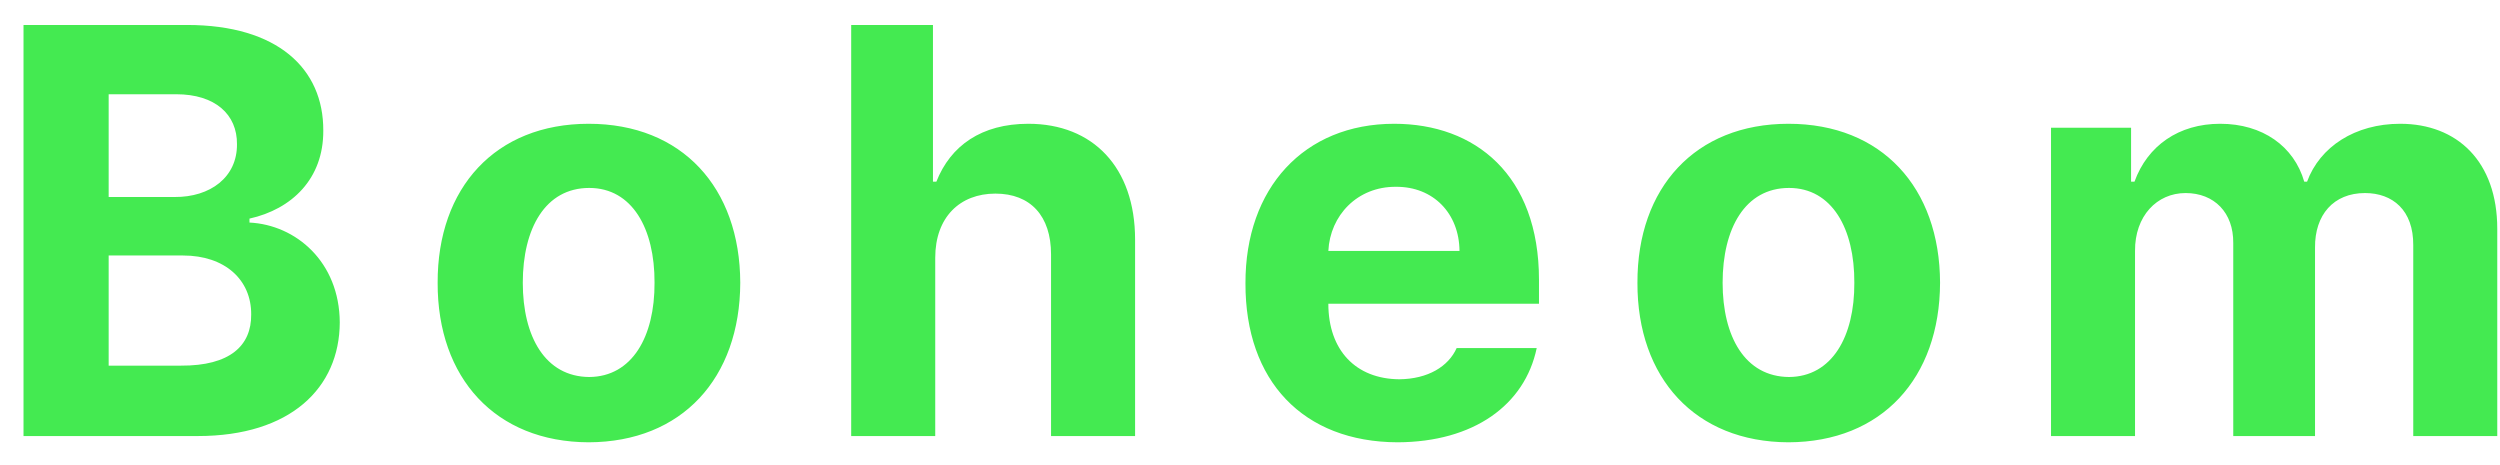 <svg width="86" height="16" viewBox="0 0 86 16" fill="none" xmlns="http://www.w3.org/2000/svg">
<path d="M0.809 15V0.859H6.434C9.549 0.859 11.131 2.363 11.121 4.492C11.131 6.152 10.037 7.197 8.582 7.52V7.656C10.174 7.734 11.678 9.004 11.688 11.094C11.678 13.34 9.998 15 6.805 15H0.809ZM3.738 12.578H6.219C7.918 12.588 8.65 11.885 8.641 10.82C8.65 9.629 7.742 8.789 6.297 8.789H3.738V12.578ZM3.738 6.777H6.004C7.234 6.787 8.162 6.094 8.152 4.961C8.162 3.936 7.4 3.242 6.062 3.242H3.738V6.777ZM20.25 15.215C17.047 15.205 15.045 13.008 15.055 9.727C15.045 6.455 17.047 4.258 20.25 4.258C23.463 4.258 25.455 6.455 25.465 9.727C25.455 13.008 23.463 15.205 20.25 15.215ZM17.984 9.727C17.984 11.582 18.756 12.959 20.27 12.969C21.744 12.959 22.525 11.582 22.516 9.727C22.525 7.861 21.744 6.465 20.27 6.465C18.756 6.465 17.984 7.861 17.984 9.727ZM32.172 8.867V15H29.281V0.859H32.094V6.25H32.211C32.699 5.01 33.764 4.258 35.375 4.258C37.592 4.258 39.047 5.752 39.047 8.242V15H36.156V8.75C36.156 7.432 35.453 6.66 34.242 6.66C33.022 6.66 32.172 7.471 32.172 8.867ZM48.078 15.215C44.826 15.205 42.834 13.105 42.844 9.746C42.834 6.475 44.855 4.258 47.961 4.258C50.744 4.258 52.941 6.016 52.941 9.629V10.449H45.695C45.695 12.051 46.643 13.037 48.137 13.047C49.123 13.037 49.826 12.607 50.109 11.973H52.863C52.453 13.935 50.695 15.205 48.078 15.215ZM45.695 8.633H50.207C50.197 7.344 49.309 6.416 48.02 6.426C46.691 6.416 45.754 7.412 45.695 8.633ZM61.523 15.215C58.32 15.205 56.318 13.008 56.328 9.727C56.318 6.455 58.32 4.258 61.523 4.258C64.736 4.258 66.728 6.455 66.738 9.727C66.728 13.008 64.736 15.205 61.523 15.215ZM59.258 9.727C59.258 11.582 60.029 12.959 61.543 12.969C63.018 12.959 63.799 11.582 63.789 9.727C63.799 7.861 63.018 6.465 61.543 6.465C60.029 6.465 59.258 7.861 59.258 9.727ZM70.555 15V4.395H73.309V6.25H73.426C73.875 5.01 74.949 4.258 76.375 4.258C77.83 4.258 78.914 5.029 79.266 6.25H79.363C79.803 5.049 81.014 4.258 82.566 4.258C84.529 4.258 85.906 5.557 85.906 7.871V15H83.016V8.438C83.025 7.227 82.303 6.641 81.356 6.641C80.272 6.641 79.627 7.393 79.637 8.516V15H76.824V8.359C76.834 7.314 76.17 6.641 75.184 6.641C74.197 6.641 73.436 7.432 73.445 8.633V15H70.555Z" fill="#44EA51"/>
</svg>
